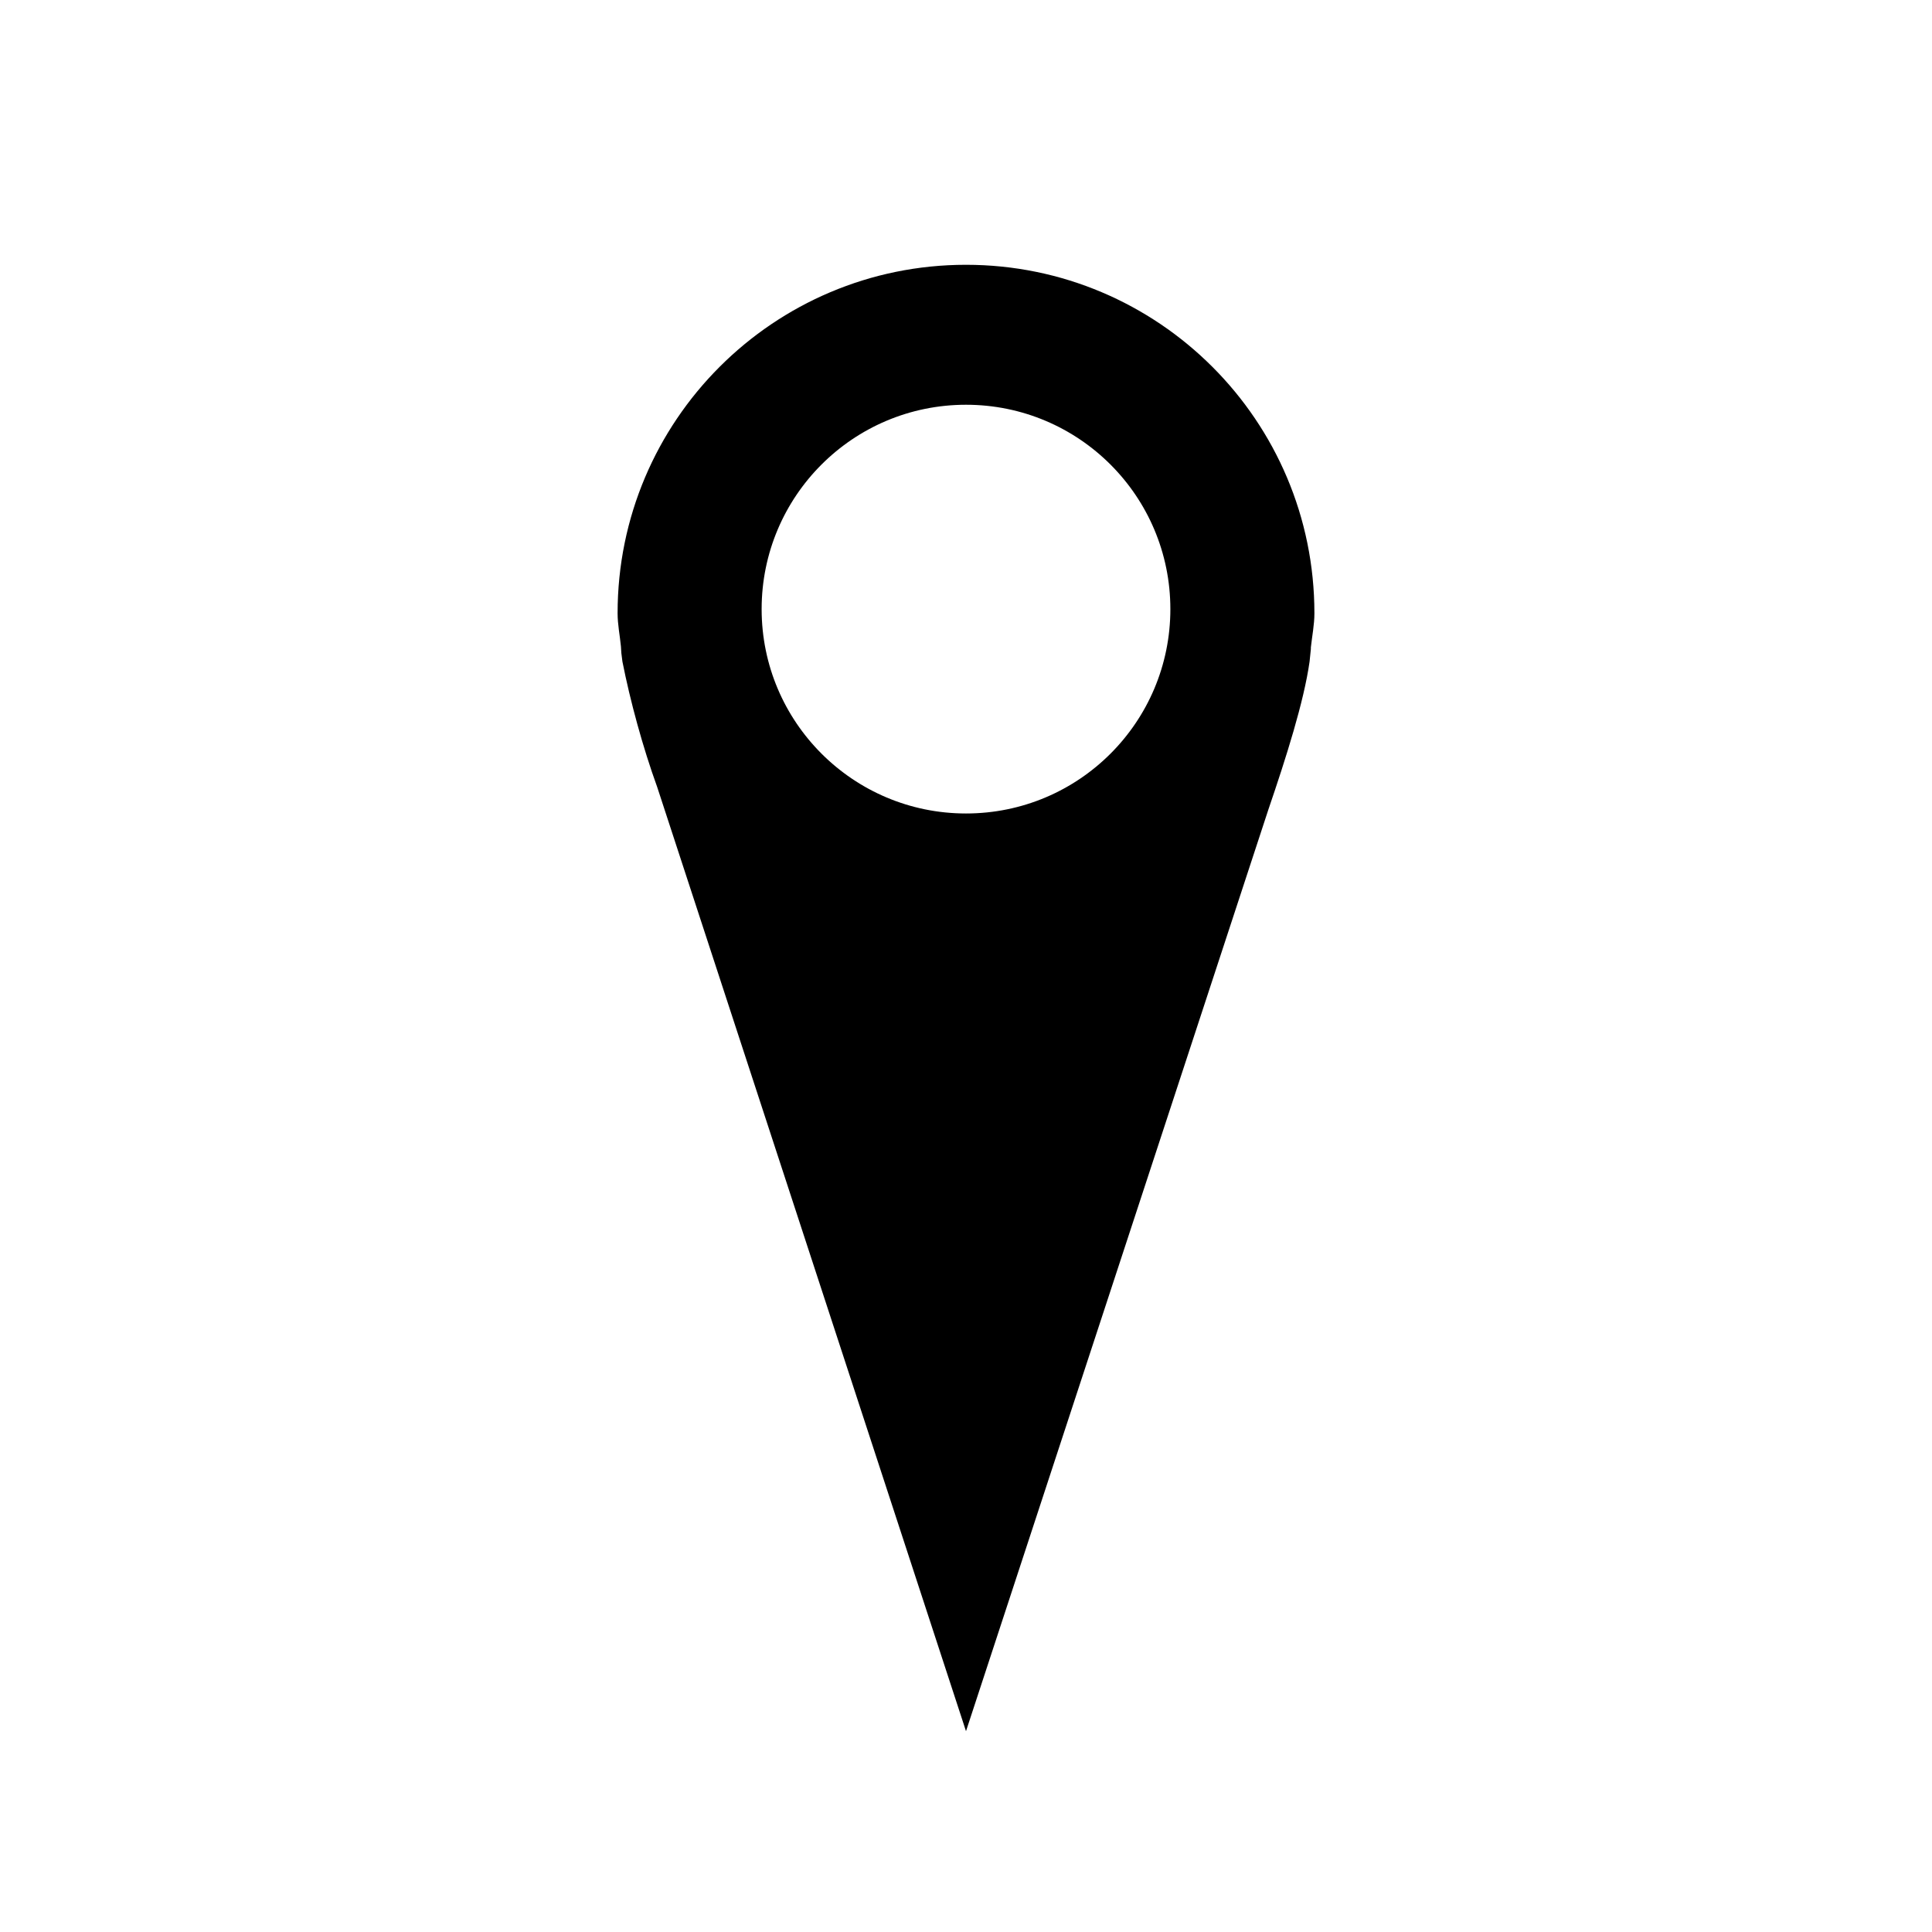 <?xml version="1.0" encoding="UTF-8"?>
<svg id="a" dataName="Layer 1" xmlns="http://www.w3.org/2000/svg" width="18" height="18" viewBox="0 0 18 18" fill="current">
  <path d="M12.246,5.713c0-1.793-1.453-3.246-3.246-3.246s-3.246,1.453-3.246,3.246c0,.106,.021,.205,.031,.309l.004,.063,.01,.079c.072,.366,.19,.799,.324,1.169l2.877,8.796,2.818-8.589c.165-.483,.33-1.002,.383-1.376l.012-.117v-.015c.011-.103,.033-.212,.033-.317Zm-3.246,1.866c-1.051,0-1.904-.852-1.904-1.904s.852-1.904,1.904-1.904,1.904,.852,1.904,1.904-.852,1.904-1.904,1.904Z"/>
</svg>